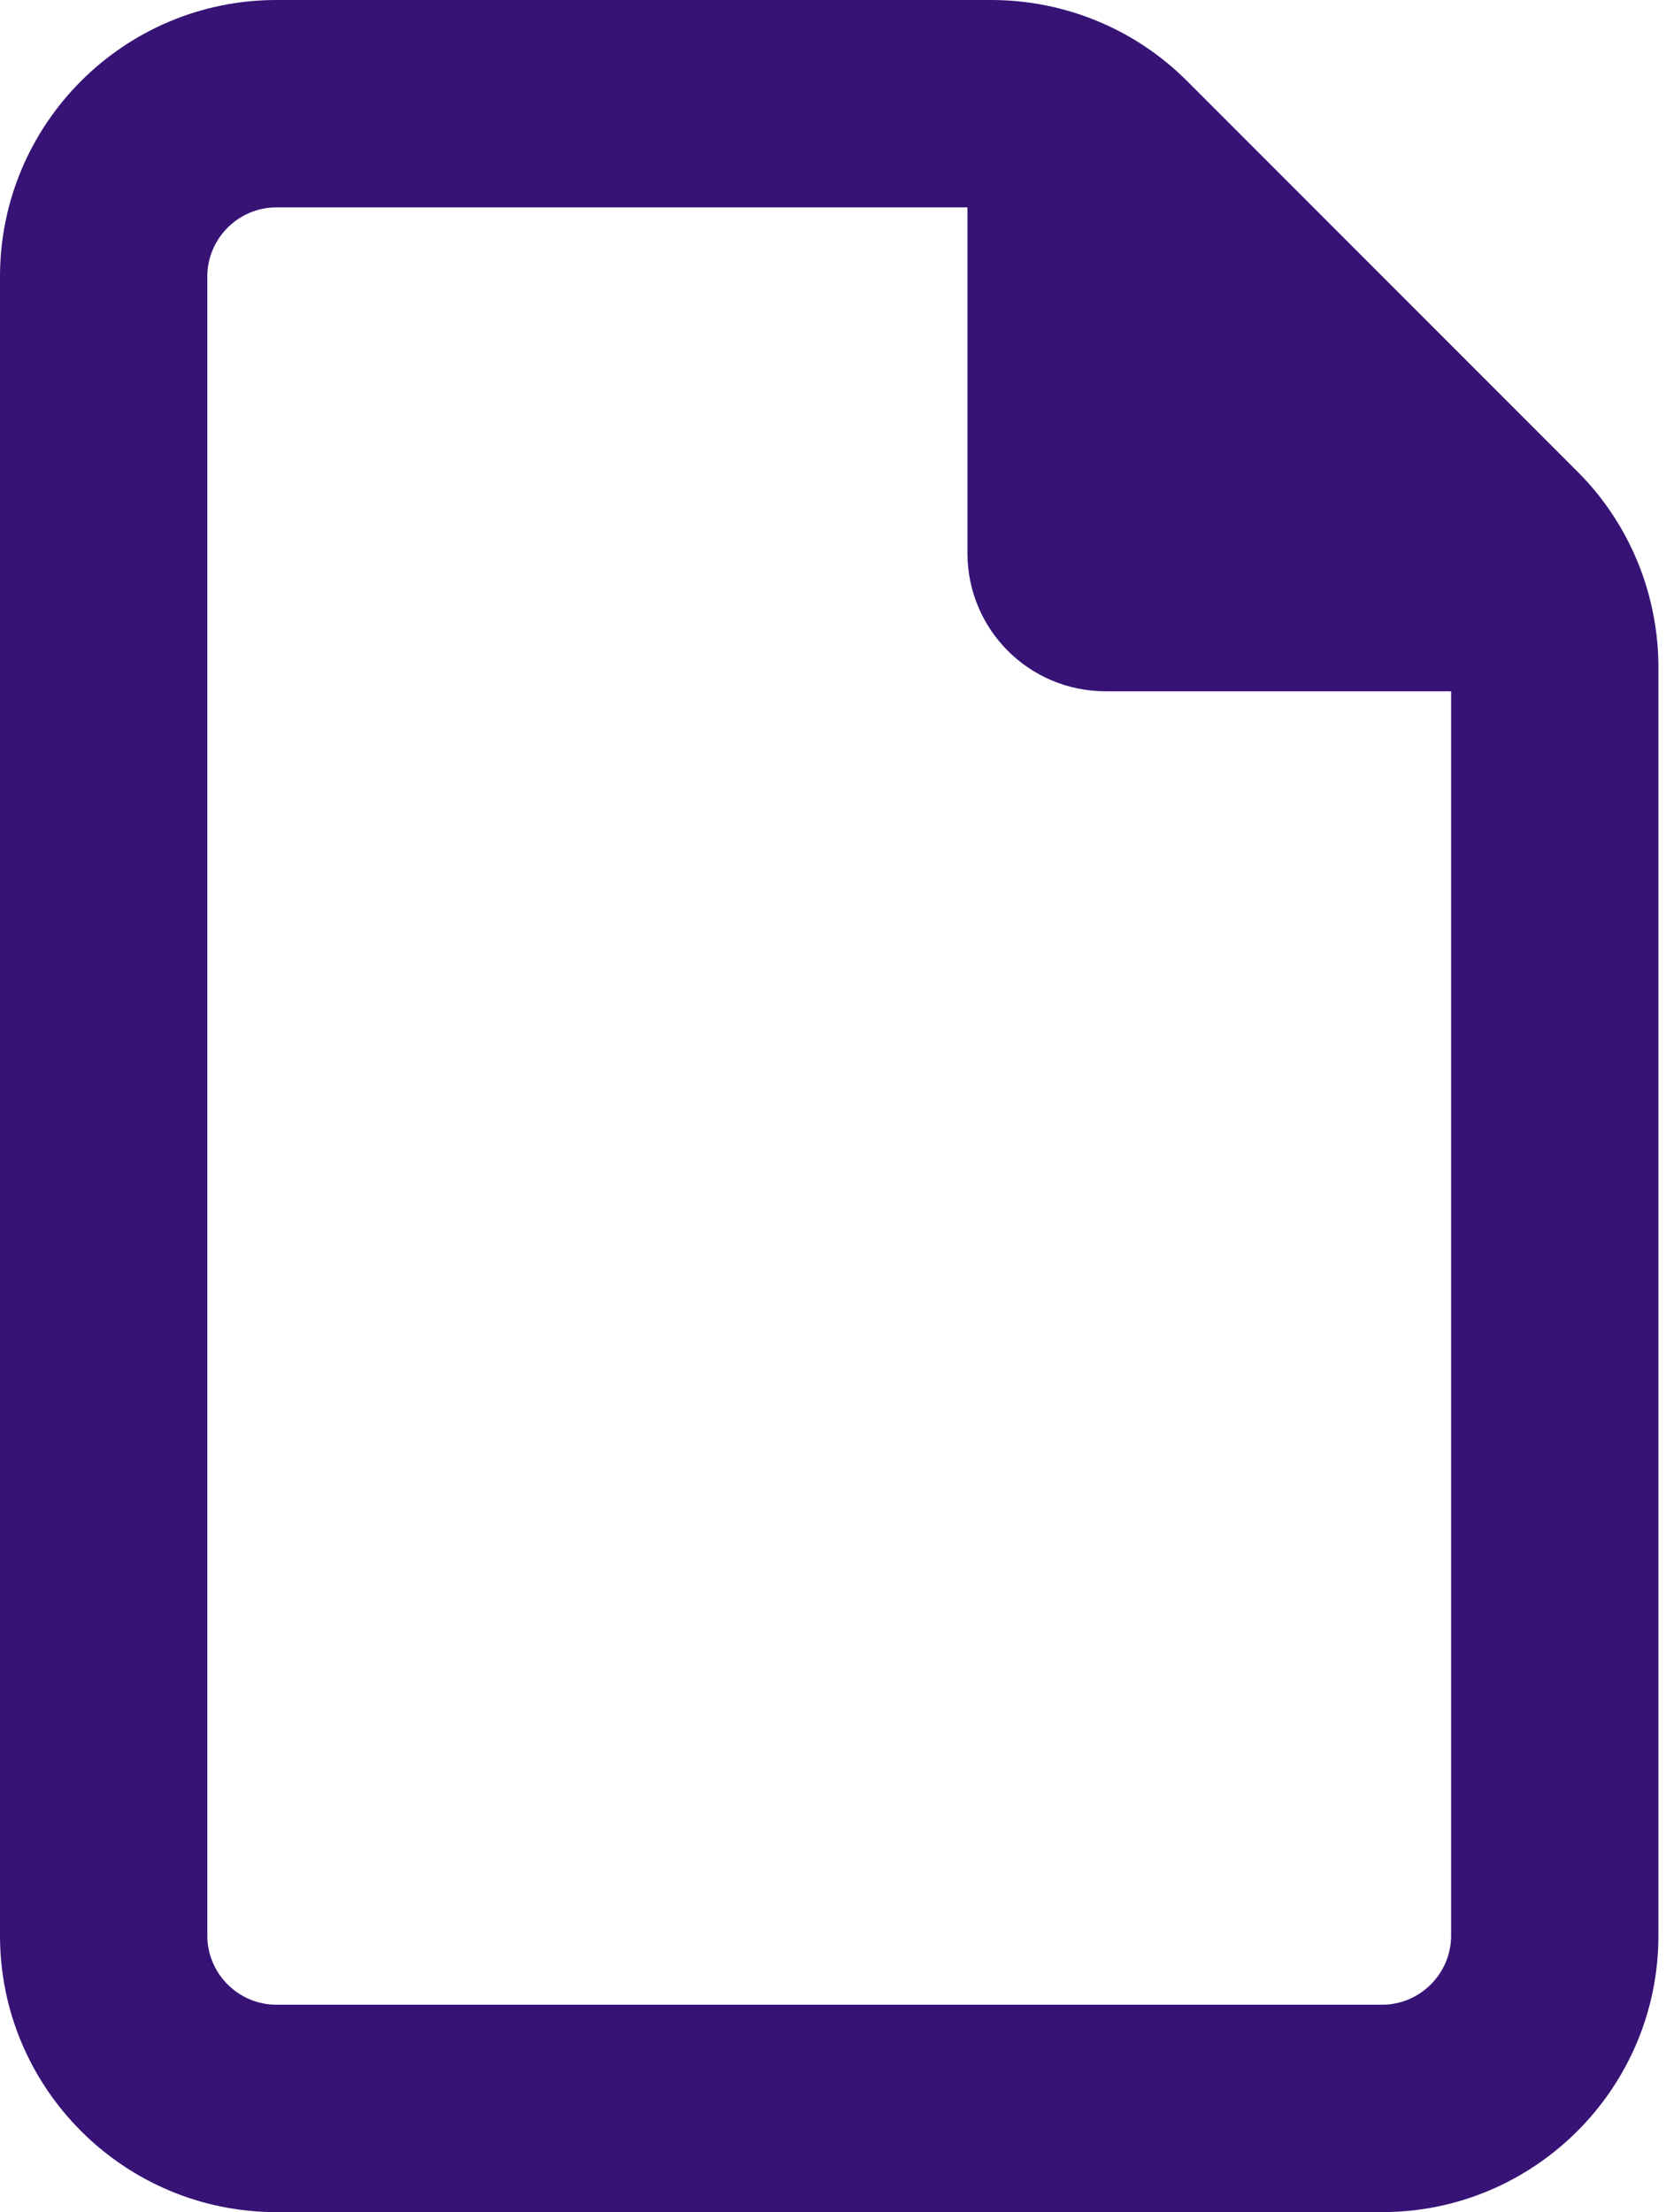 <svg width="55" height="73" viewBox="0 0 55 73" fill="none" xmlns="http://www.w3.org/2000/svg">
<path d="M45.625 66.156C46.88 66.156 47.906 65.13 47.906 63.875V22.812H36.5C33.976 22.812 31.938 20.774 31.938 18.25V6.844H9.125C7.87 6.844 6.844 7.87 6.844 9.125V63.875C6.844 65.13 7.87 66.156 9.125 66.156H45.625ZM0 9.125C0 4.092 4.092 0 9.125 0H32.722C35.145 0 37.469 0.955 39.181 2.666L52.084 15.569C53.795 17.28 54.75 19.605 54.75 22.028V63.875C54.75 68.908 50.658 73 45.625 73H9.125C4.092 73 0 68.908 0 63.875V9.125Z" fill="#371376"/>
</svg>
